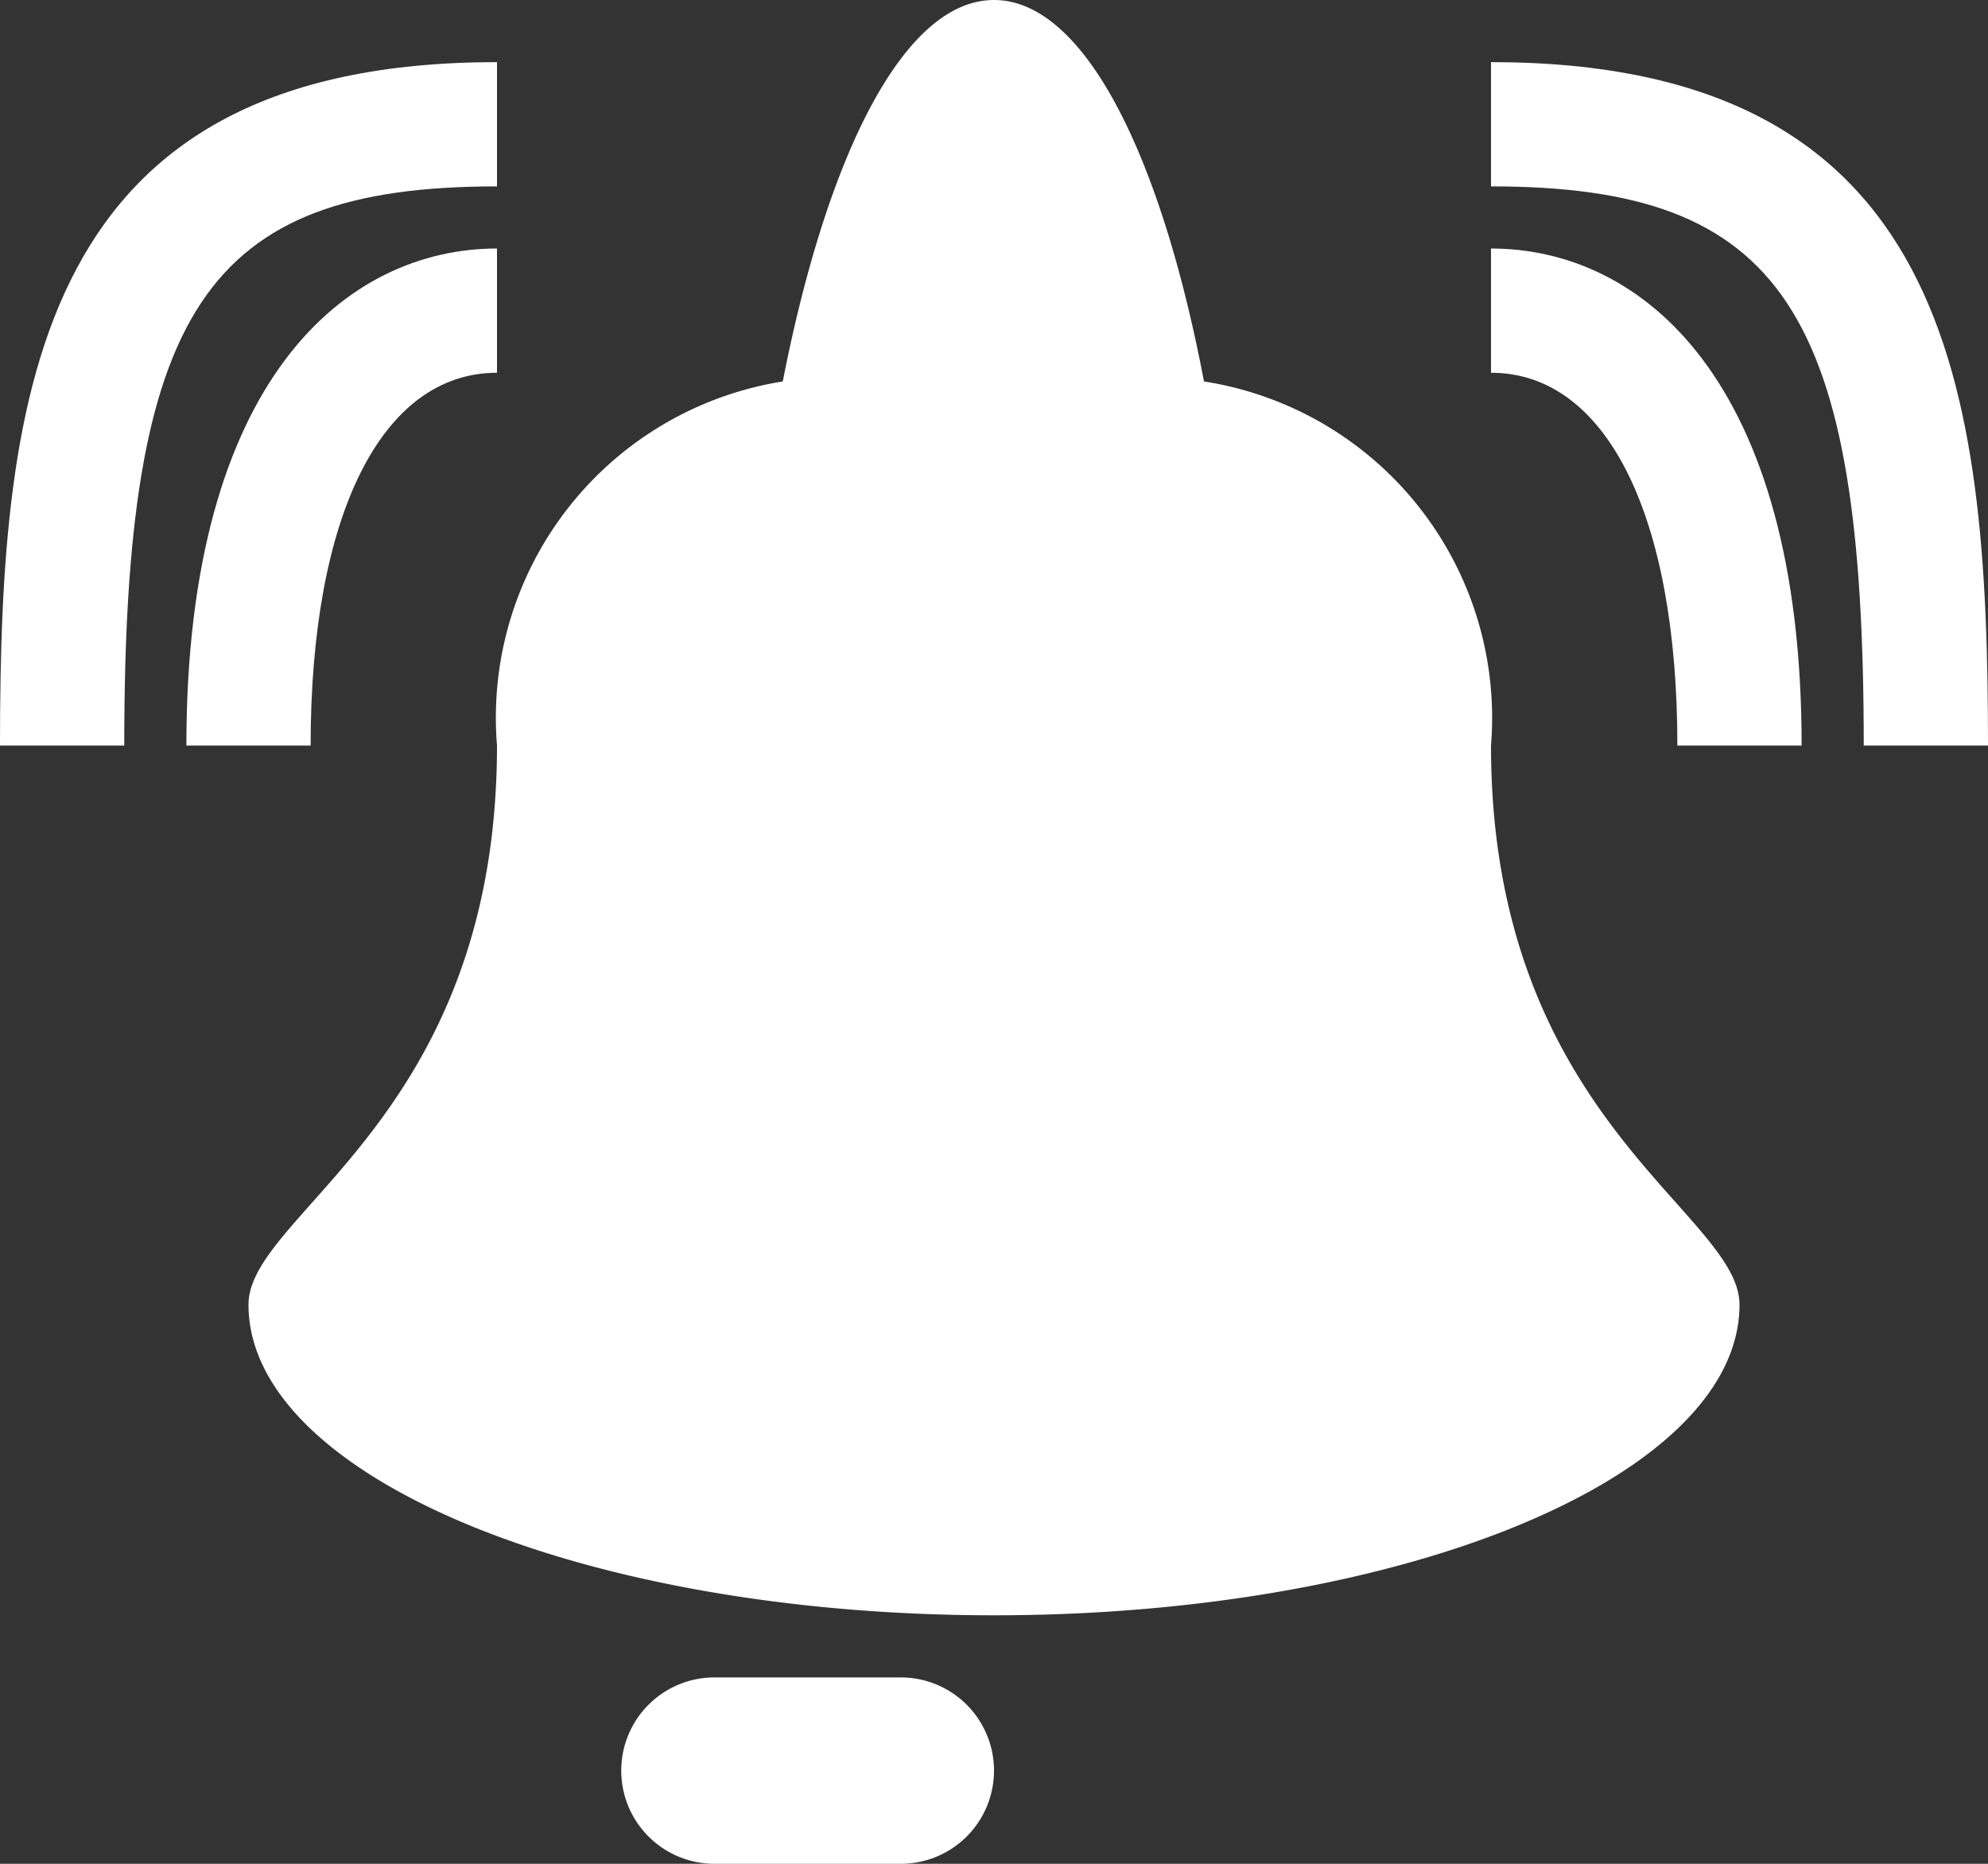 <svg id="Layer_1" data-name="Layer 1" xmlns="http://www.w3.org/2000/svg" viewBox="0 0 16 15"><rect x="0" y="0" width="16" height="15" fill="#333333" stroke="none"/><defs><style>.cls-1{fill:#fff;}</style></defs><title>ebIcon_alarmUnacknowledged_white</title><path class="cls-1" d="M12,6.5A2.74,2.74,0,0,0,9.69,3.57C9.34,1.73,8.72.5,8,.5S6.66,1.73,6.3,3.57A2.74,2.74,0,0,0,4,6.5c0,3-2,3.76-2,4.5,0,1.38,2.69,2.5,6,2.5s6-1.12,6-2.5C14,10.26,12,9.5,12,6.5Z" transform="translate(0 -0.5)"/><path class="cls-1" d="M8,14.75a.75.75,0,0,1-.75.75H5.75A.75.75,0,0,1,5,14.75H5A.75.75,0,0,1,5.75,14h1.5a.75.75,0,0,1,.75.75Z" transform="translate(0 -0.5)"/><path class="cls-1" d="M16,6.5H15C15,3,14.35,2,12,2V1C15.69,1,16,3.6,16,6.5Z" transform="translate(0 -0.5)"/><path class="cls-1" d="M14.5,6.5h-1c0-1.85-.57-3-1.5-3v-1C13.21,2.5,14.5,3.55,14.5,6.5Z" transform="translate(0 -0.5)"/><path class="cls-1" d="M1,6.5H0C0,3.6.31,1,4,1V2C1.65,2,1,3,1,6.5Z" transform="translate(0 -0.5)"/><path class="cls-1" d="M2.5,6.5h-1c0-2.95,1.29-4,2.5-4v1C3.07,3.5,2.5,4.65,2.5,6.5Z" transform="translate(0 -0.5)"/></svg>